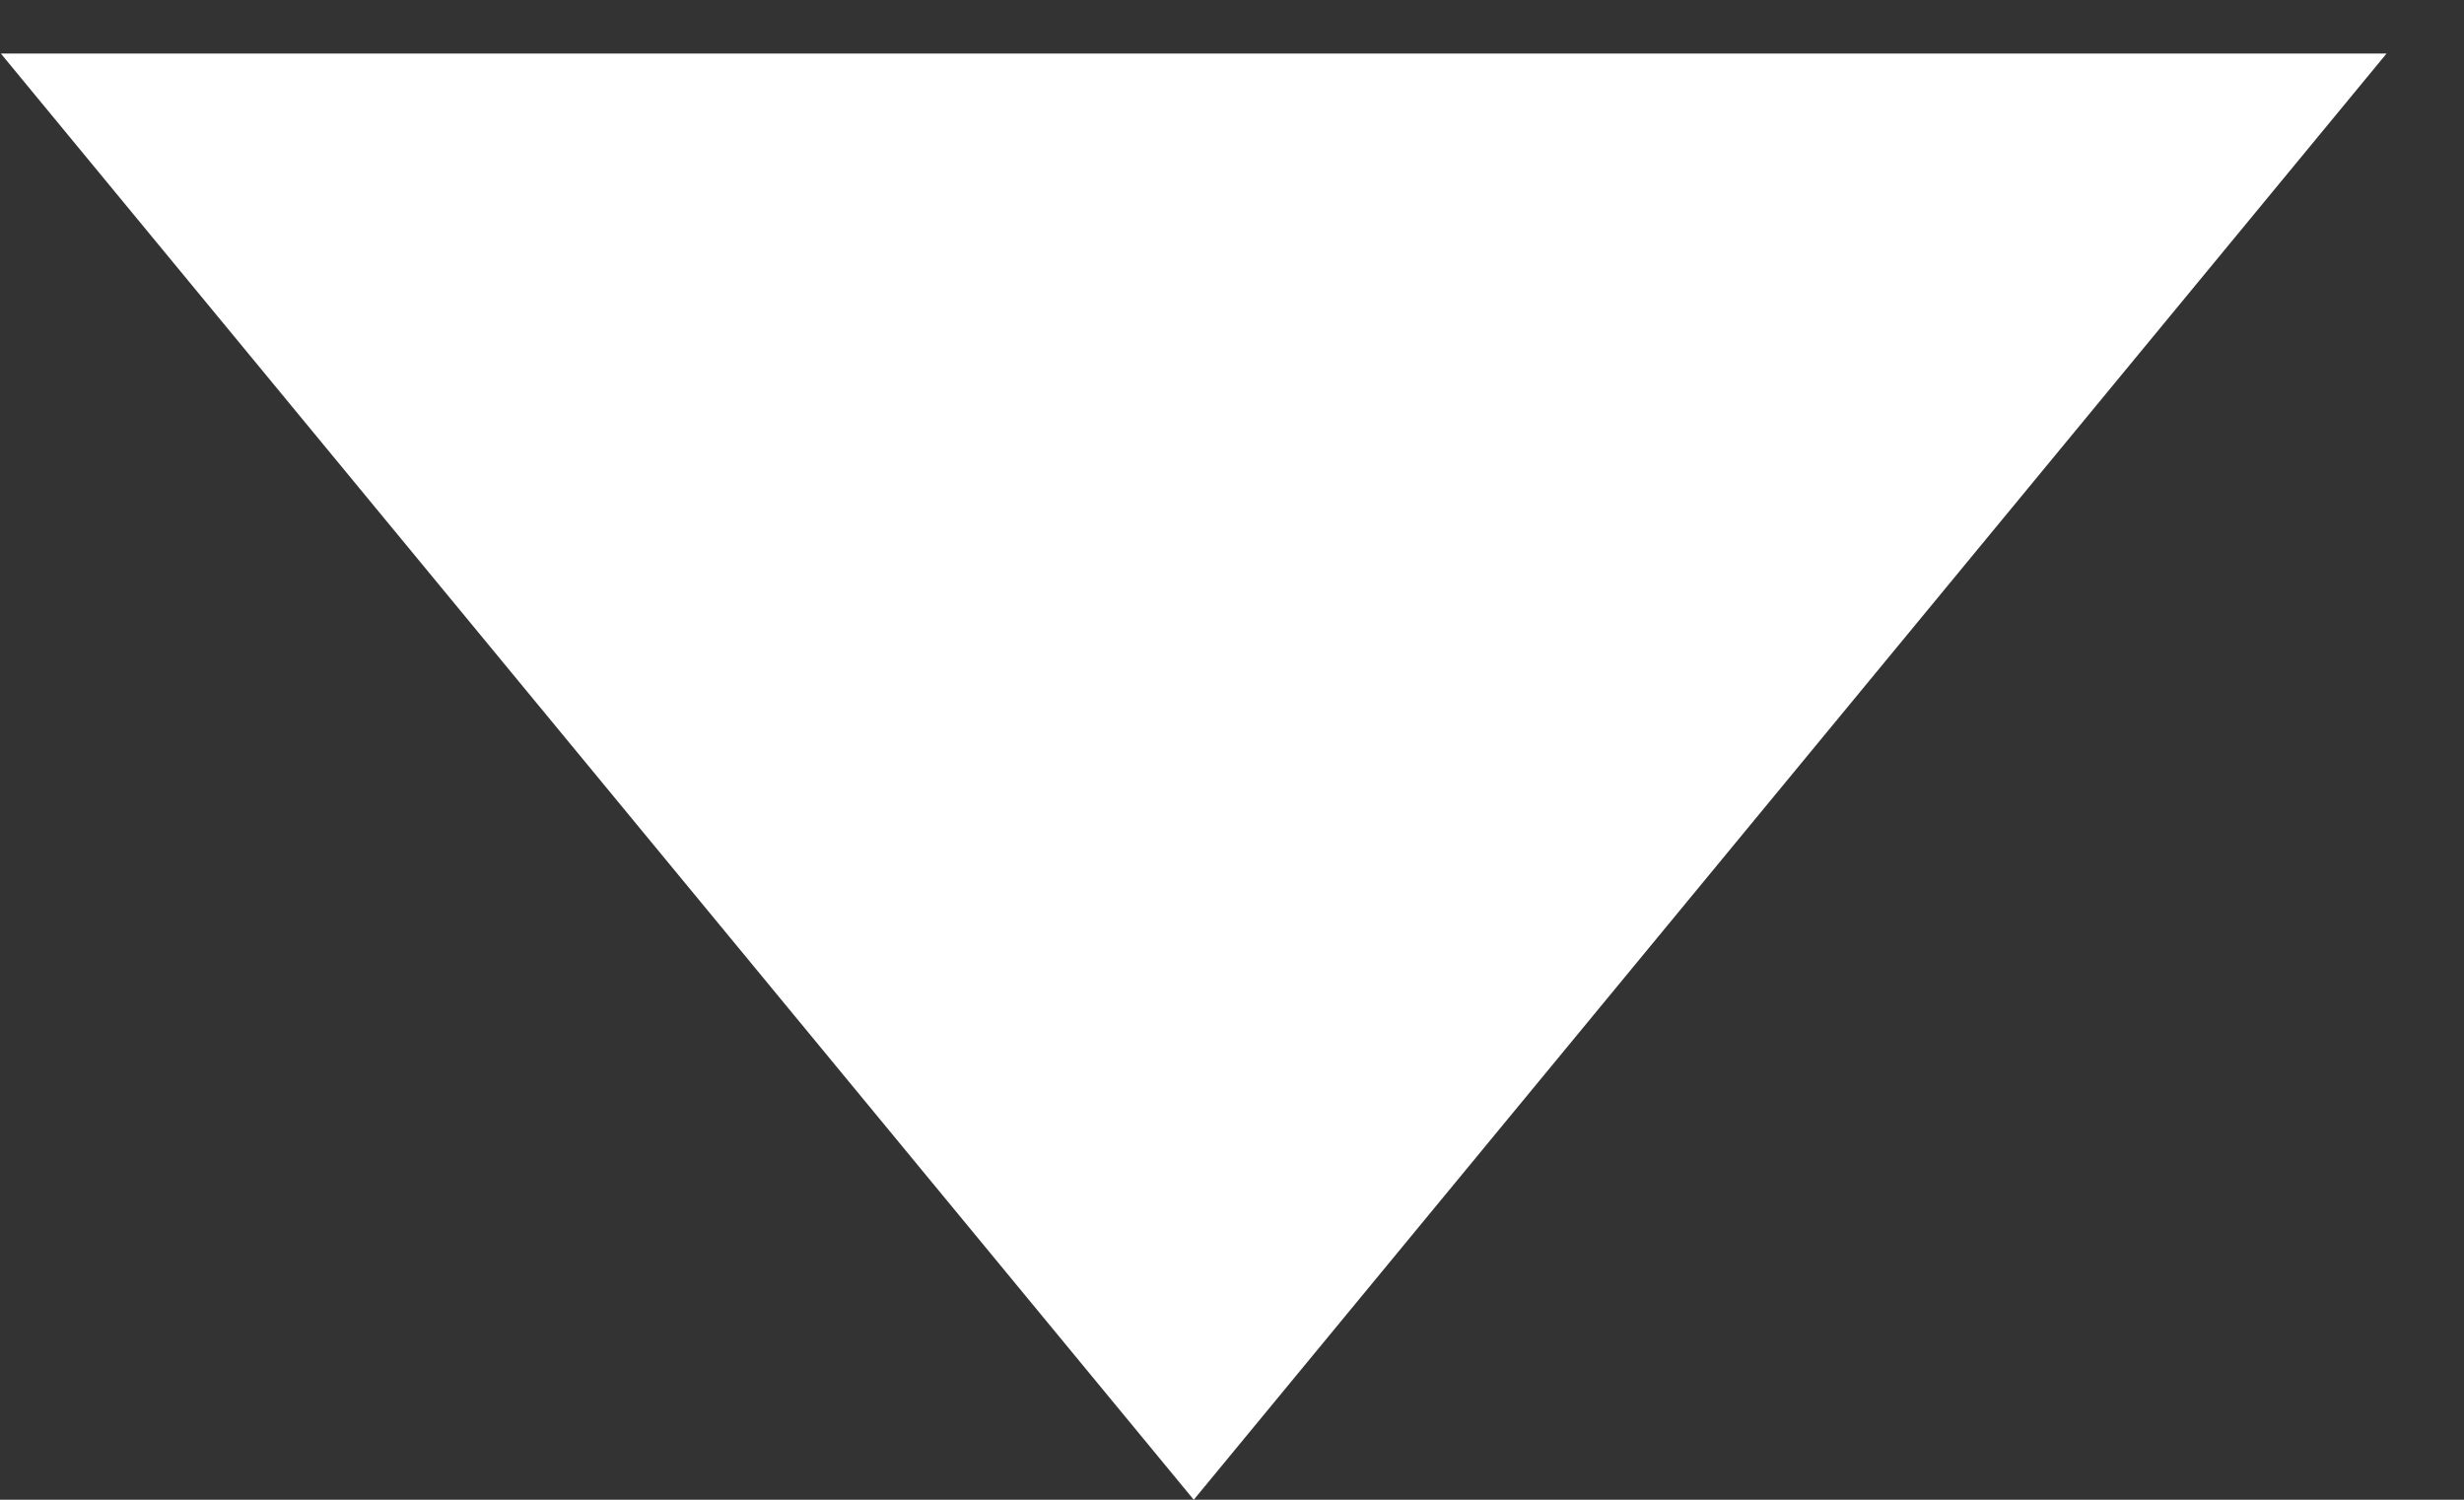 <svg xmlns="http://www.w3.org/2000/svg" width="23" height="14" viewBox="0 0 23 14" fill="none">
  <rect x="0" y="0" width="23" height="14" fill="#333333" stroke="none"/>
  <path d="M11.143 14L0.008 0.5L22.277 0.5L11.143 14Z" fill="white"/>
</svg>